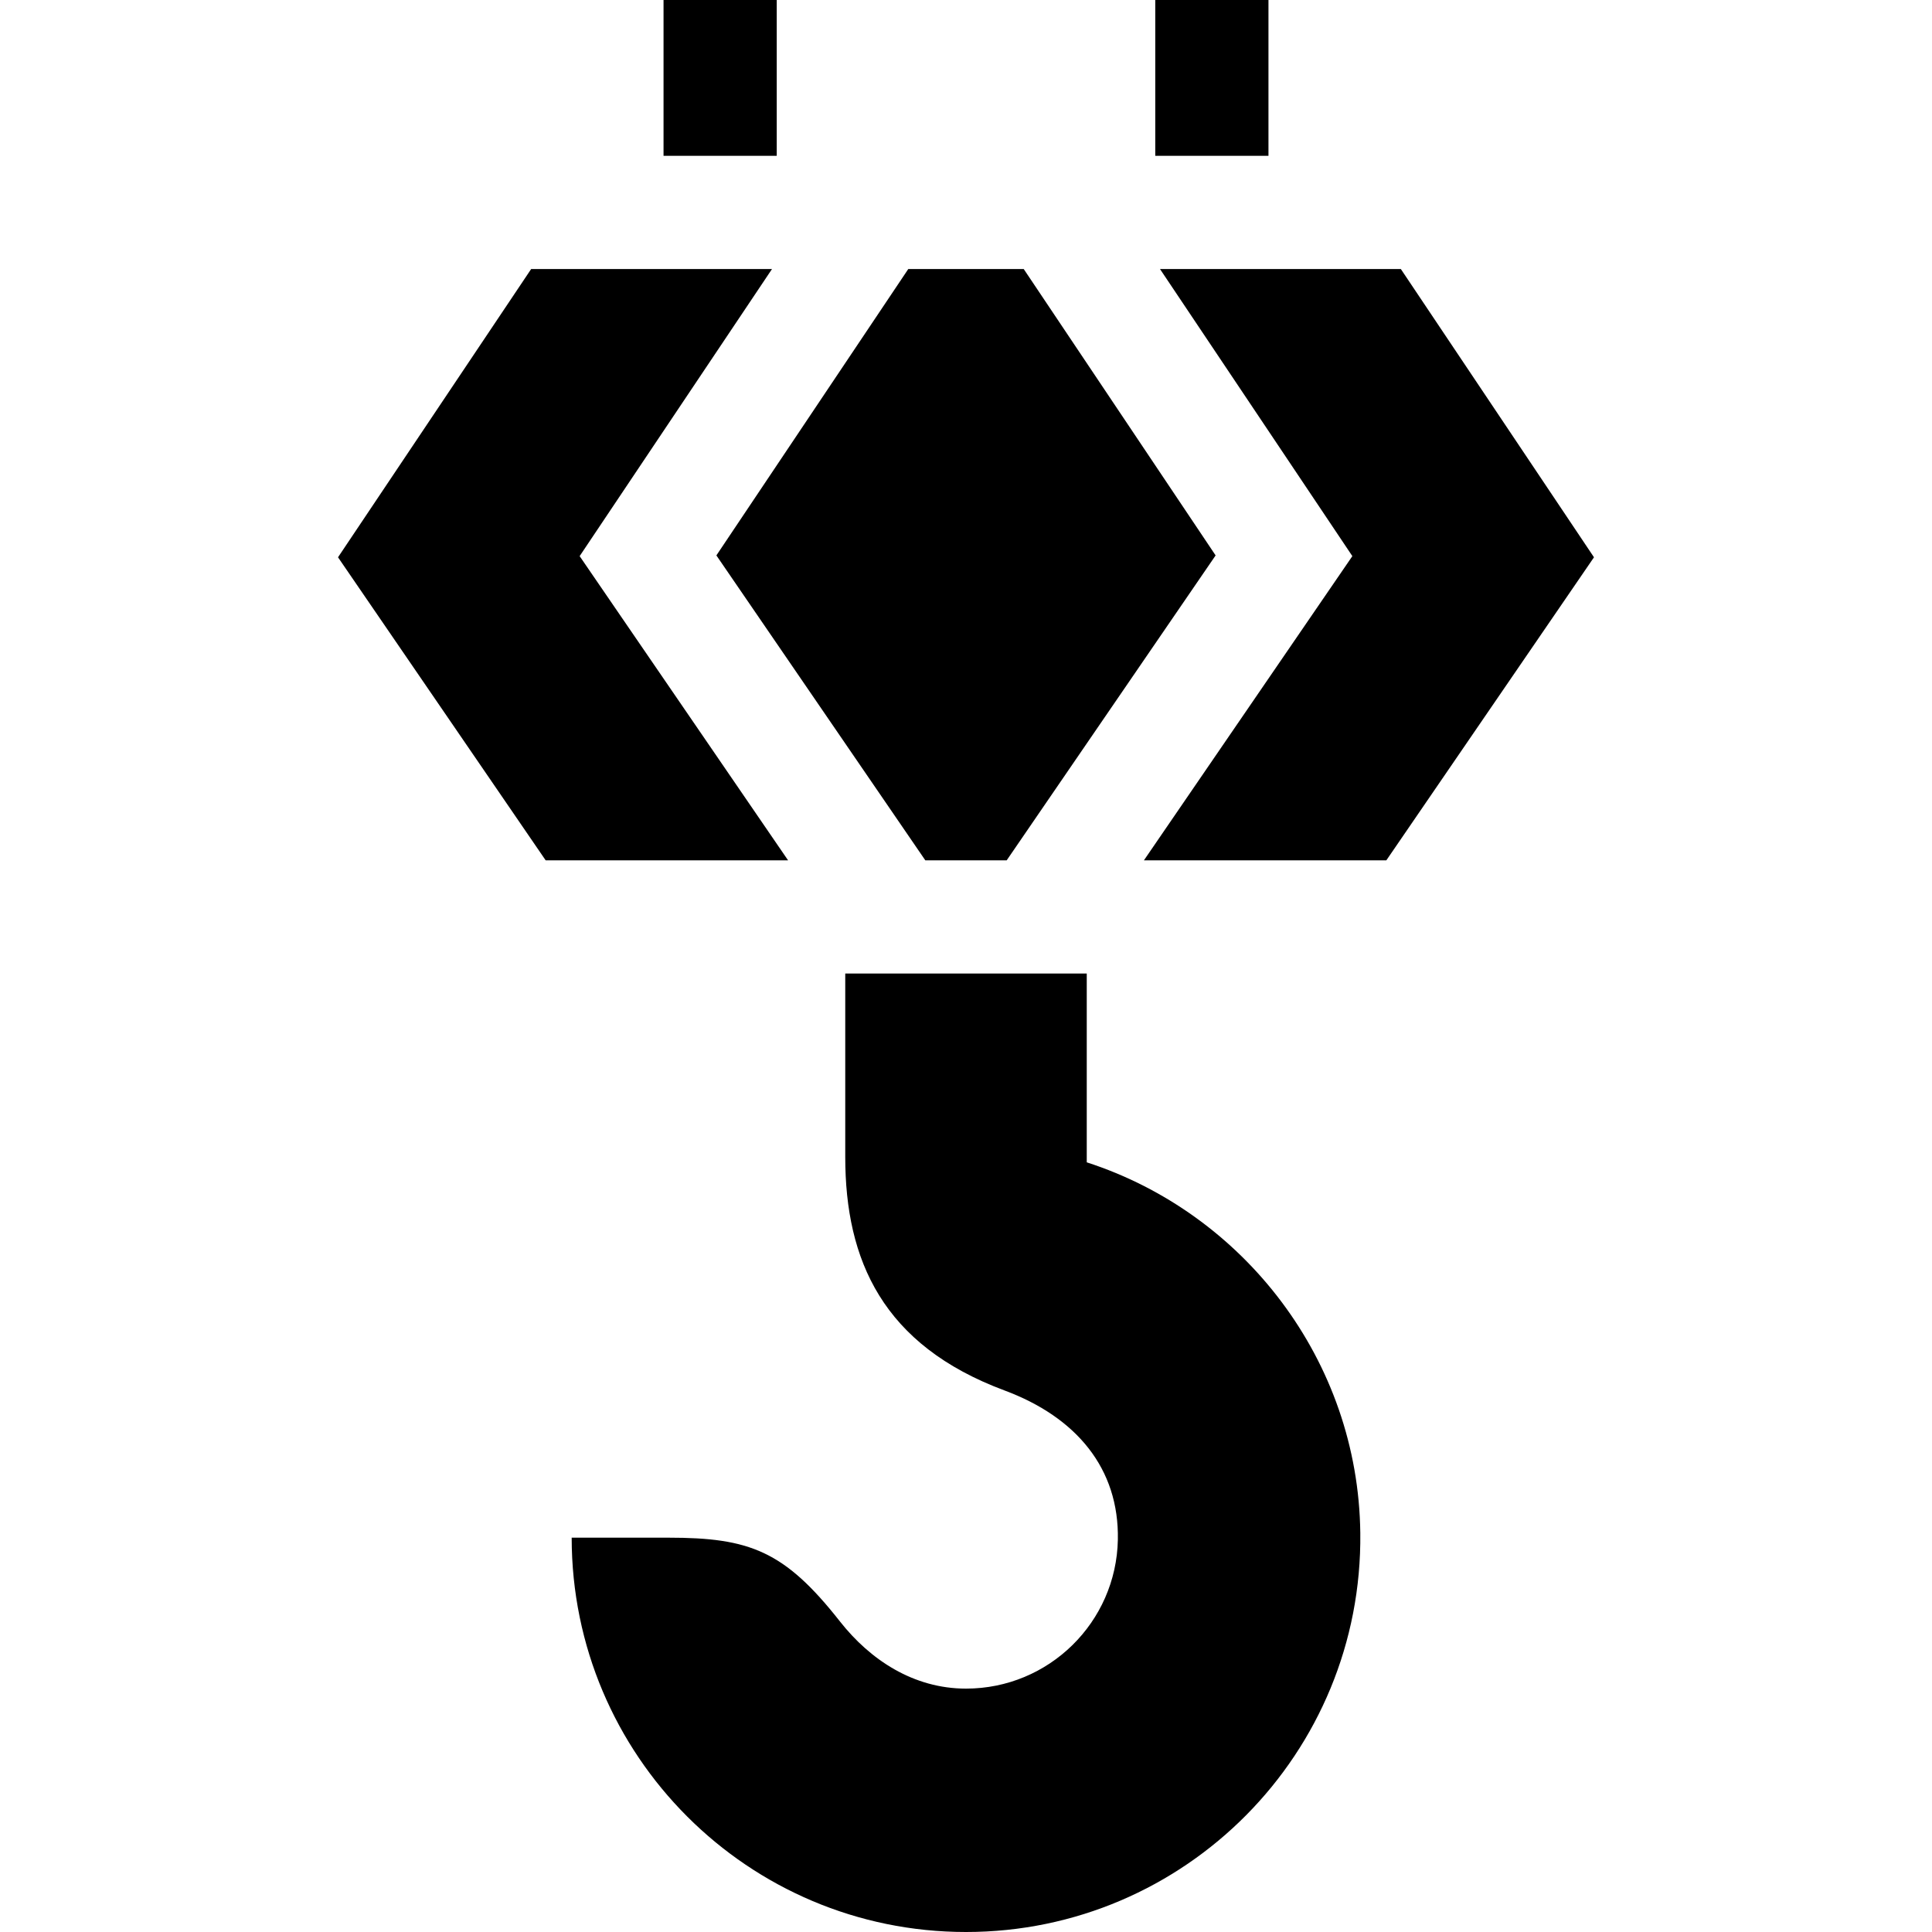 <svg id="Capa_1" enable-background="new 0 0 512 512" height="512" viewBox="0 0 512 512" width="512" xmlns="http://www.w3.org/2000/svg"><g><path d="m175.844 0h30v41.292h-30z"/><path d="m306.156 0h30v41.292h-30z"/><path d="m307.408 71.292 50.98 76.087-55.237 80.616h64.245l55.026-80.309-51.186-76.394z"/><path d="m208.849 227.995-55.236-80.616 50.98-76.087h-63.829l-51.186 76.394 55.027 80.309z"/><path d="m322.151 147.19-50.855-75.898h-30.592l-50.854 75.898 55.366 80.805h21.568z"/><path d="m224 257.995v48.614c0 27.413 9.963 49.872 42.205 61.874 19.067 7.098 30.398 20.691 30.038 39.552-.418 21.868-18.275 39.466-40.243 39.466-13.925 0-25.417-7.639-33.422-17.82-14.707-18.705-23.955-22.181-45.422-22.181h-25.656c0 57.714 46.786 104.5 104.5 104.5 58.119 0 105.157-47.446 104.493-105.718-.52-45.688-30.834-84.767-72.493-98.252v-50.035z"/></g></svg>